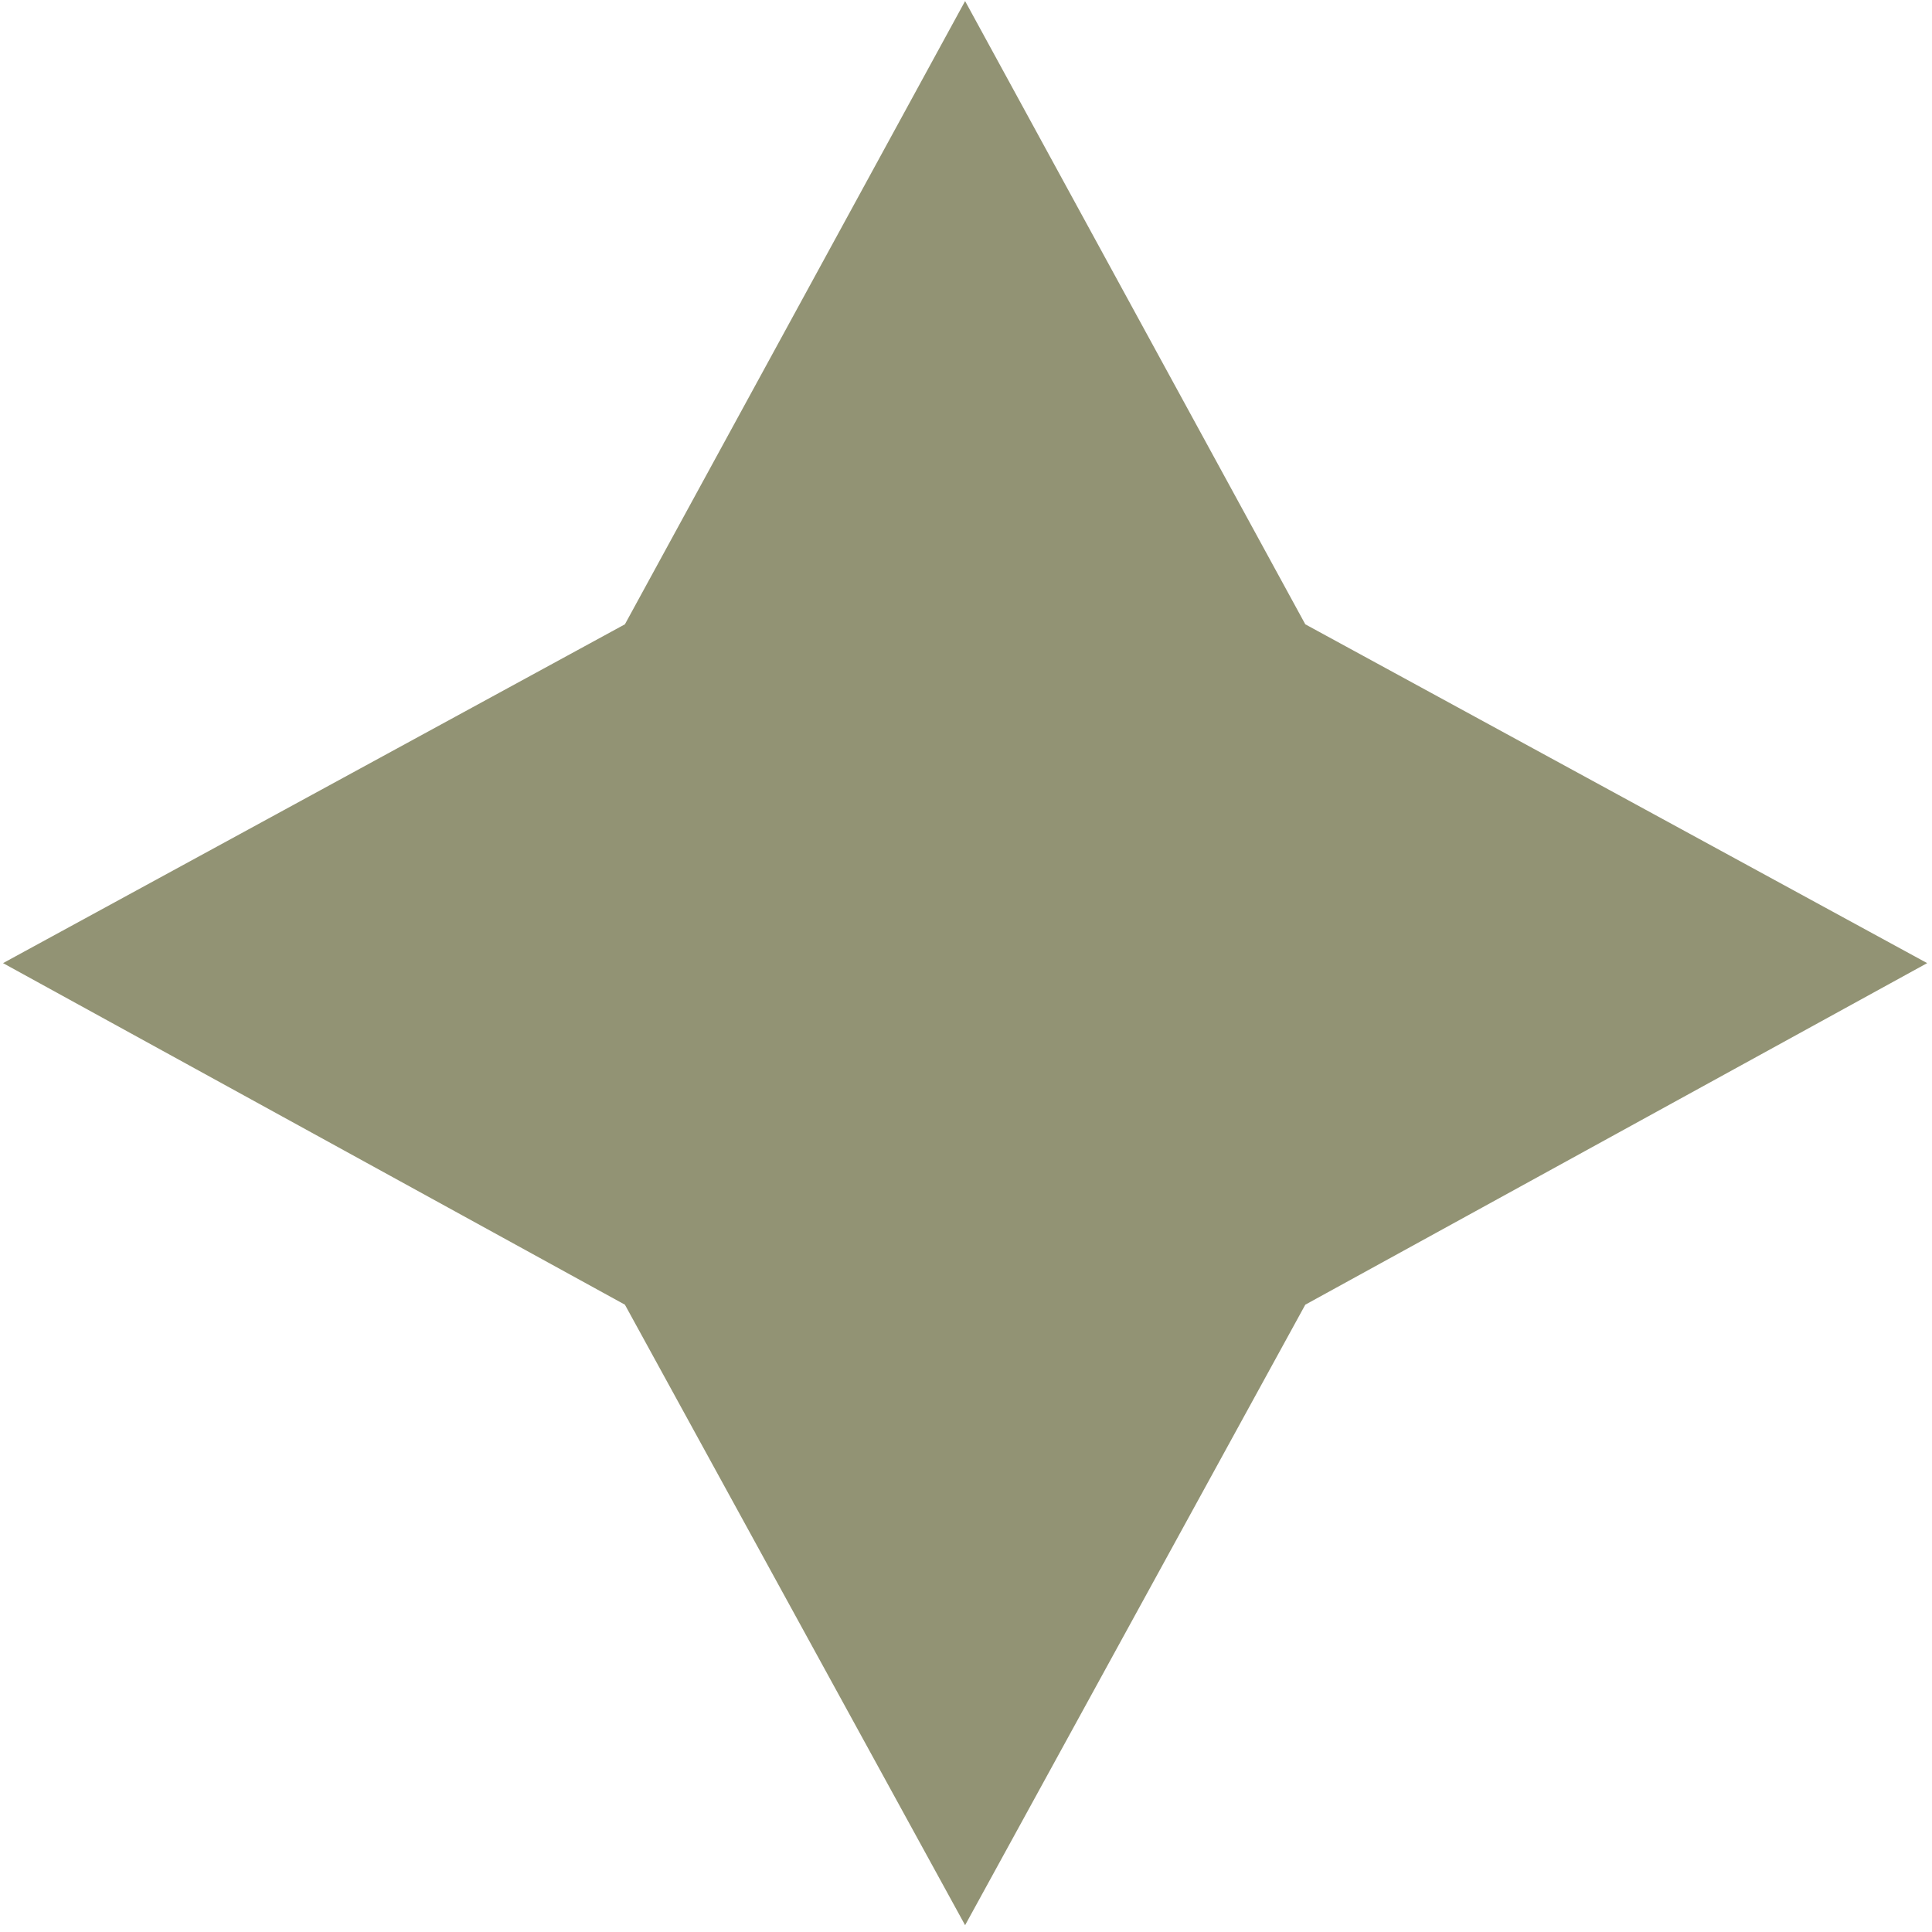 <svg width="142" height="142" viewBox="0 0 142 142" fill="none" xmlns="http://www.w3.org/2000/svg">
<path d="M95.938 45.886L141.645 70.789L95.938 95.893L70.934 141.5L45.93 95.893L0.223 70.789L45.93 45.886L70.934 0.079L95.938 45.886Z" fill="#929374"/>
</svg>
